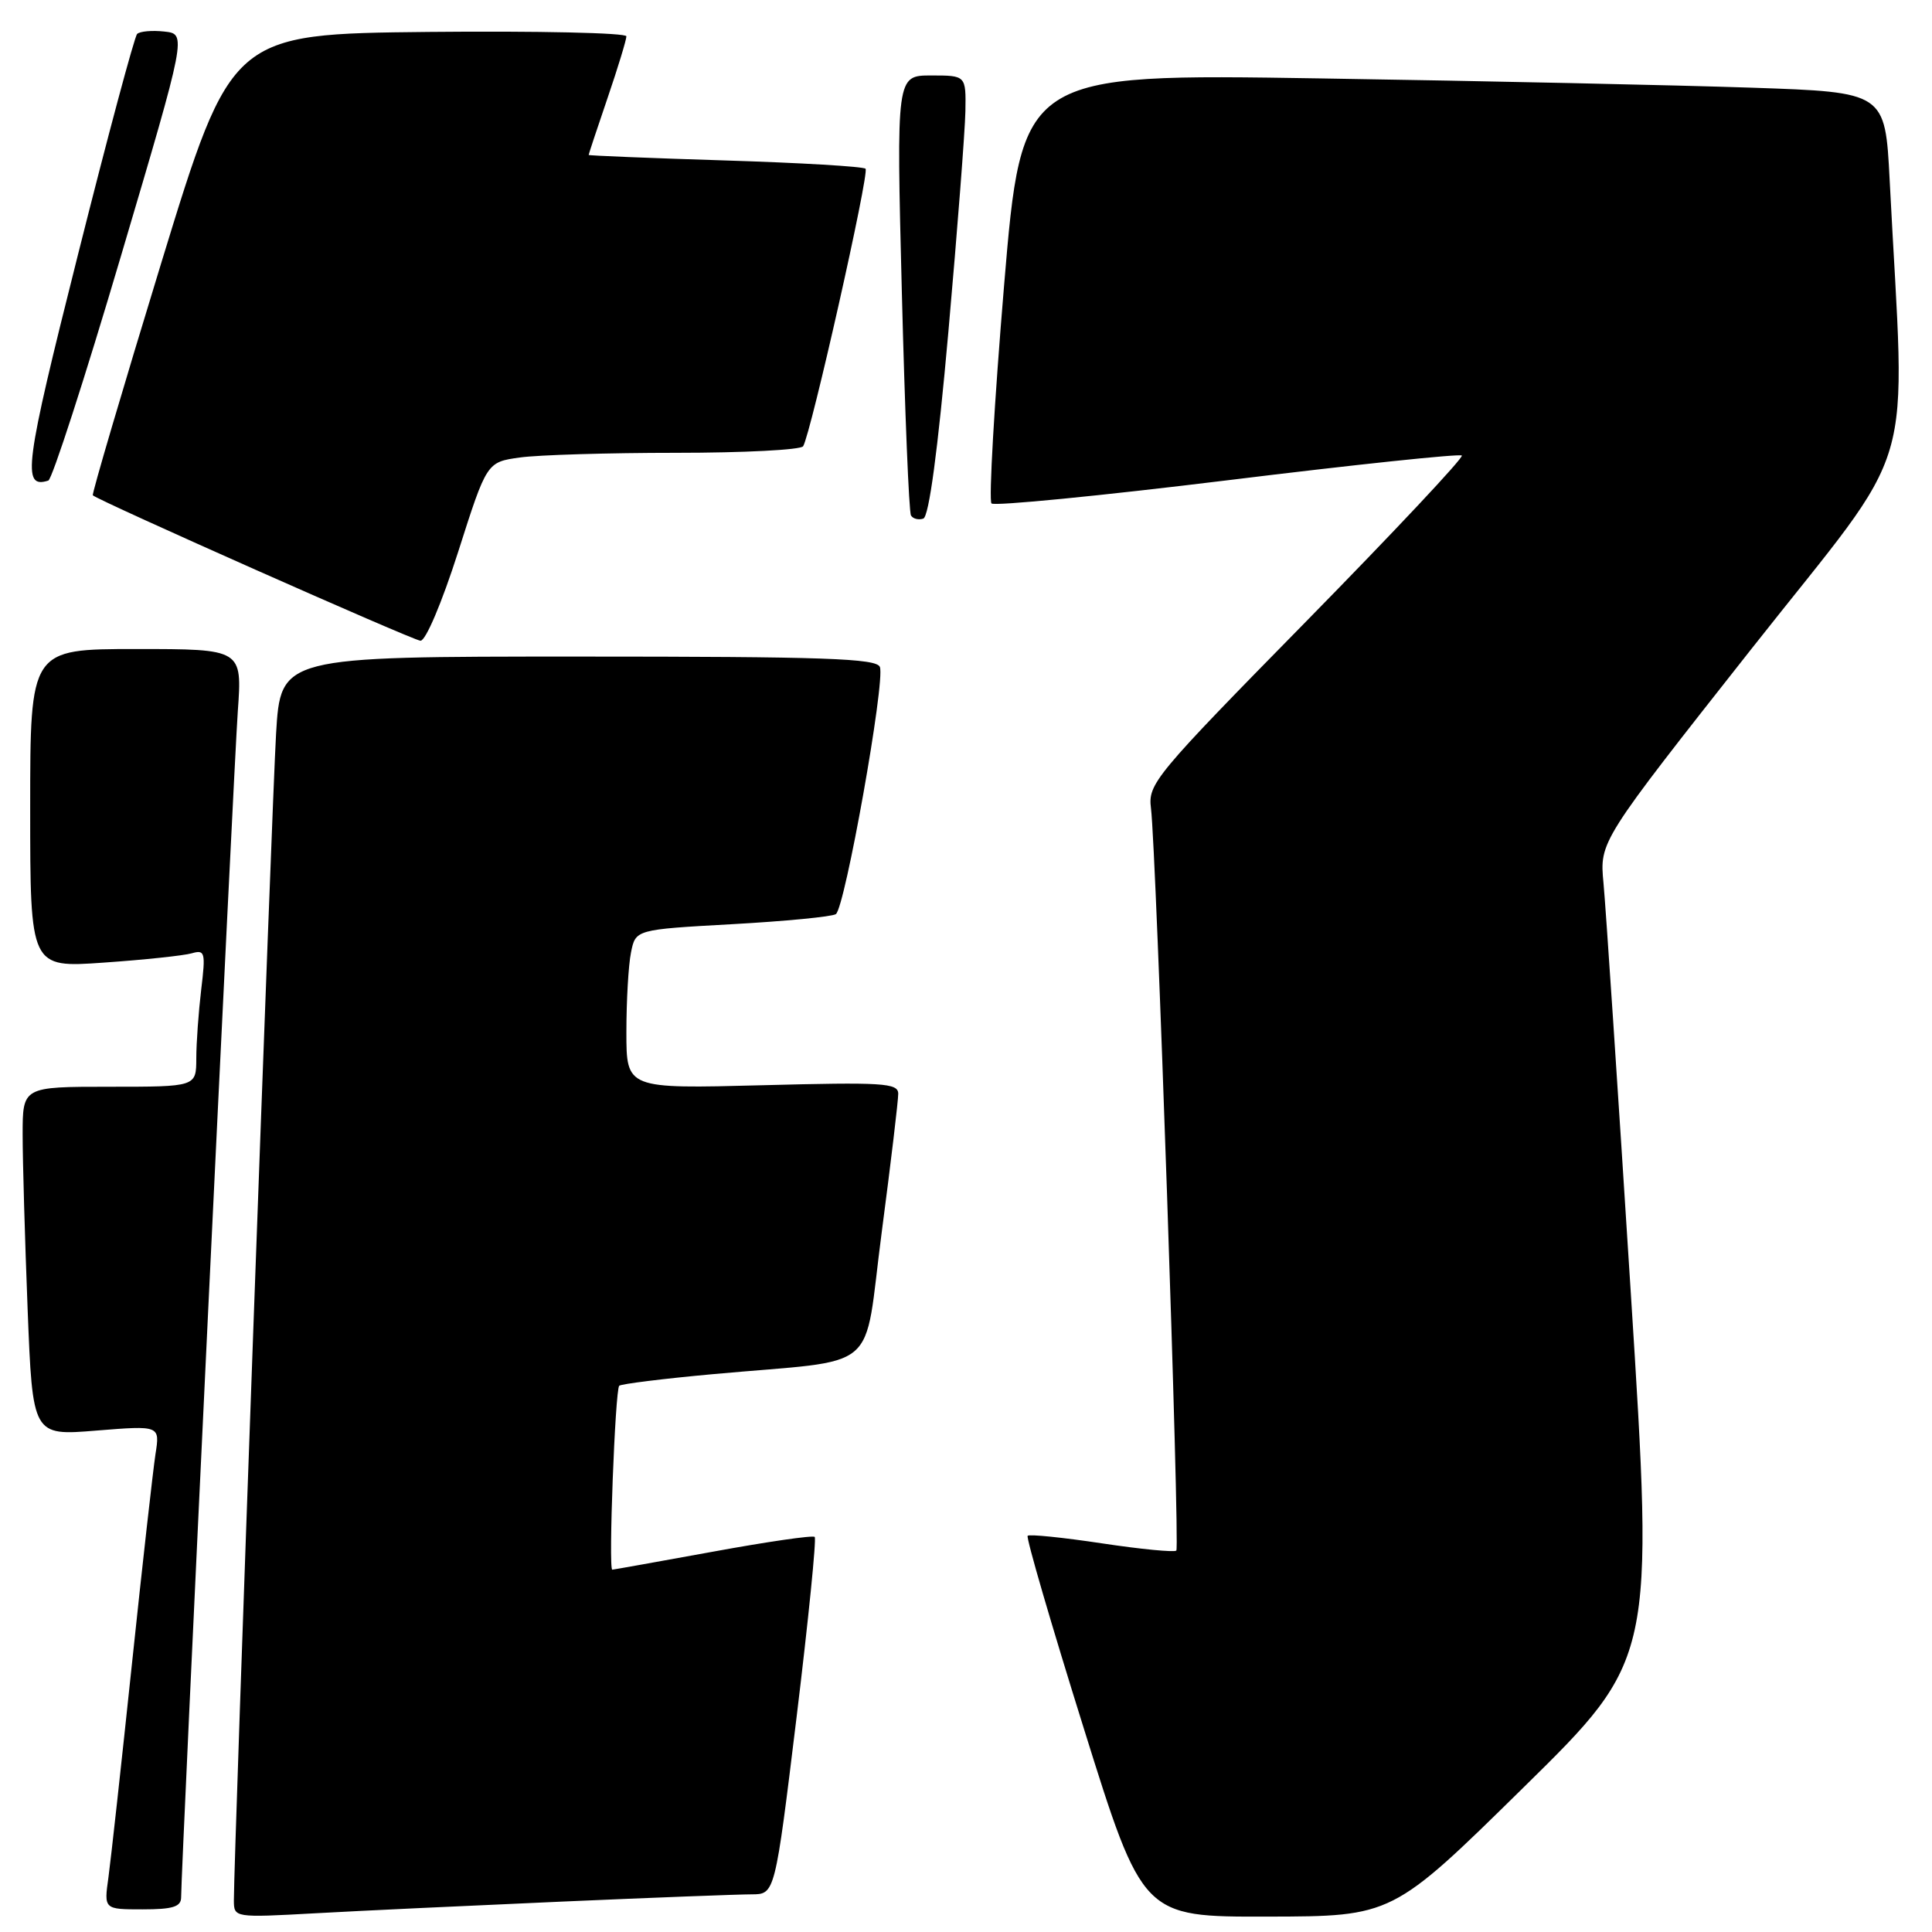 <?xml version="1.0" encoding="UTF-8" standalone="no"?>
<!DOCTYPE svg PUBLIC "-//W3C//DTD SVG 1.1//EN" "http://www.w3.org/Graphics/SVG/1.1/DTD/svg11.dtd" >
<svg xmlns="http://www.w3.org/2000/svg" xmlns:xlink="http://www.w3.org/1999/xlink" version="1.1" viewBox="0 0 256 256">
 <g >
 <path fill="currentColor"
d=" M 74.50 251.97 C 86.60 251.44 97.89 251.01 99.60 251.01 C 102.69 251.00 102.69 251.00 105.55 227.54 C 107.12 214.63 108.20 203.88 107.95 203.65 C 107.70 203.41 101.65 204.29 94.50 205.60 C 87.35 206.90 81.33 207.98 81.13 207.99 C 80.60 208.01 81.51 184.16 82.05 183.62 C 82.30 183.38 87.90 182.68 94.50 182.08 C 117.11 180.01 114.31 182.38 116.84 163.22 C 118.05 154.02 119.03 145.79 119.02 144.91 C 119.00 143.50 116.97 143.38 101.00 143.80 C 83.00 144.27 83.00 144.27 83.00 136.76 C 83.00 132.63 83.27 127.88 83.61 126.21 C 84.22 123.17 84.22 123.17 97.00 122.46 C 104.03 122.07 110.22 121.47 110.75 121.13 C 111.96 120.35 117.32 90.28 116.59 88.38 C 116.15 87.24 109.24 87.00 76.63 87.00 C 37.19 87.00 37.19 87.00 36.58 97.25 C 36.03 106.45 30.98 246.19 30.99 251.80 C 31.00 254.10 31.03 254.11 41.75 253.52 C 47.66 253.19 62.40 252.50 74.50 251.97 Z  M 201.83 236.89 C 219.17 219.85 219.17 219.85 216.08 171.17 C 214.38 144.40 212.76 120.03 212.47 117.00 C 211.95 111.50 211.95 111.50 232.06 86.00 C 254.50 57.55 252.46 64.46 250.39 23.86 C 249.79 12.22 249.79 12.22 232.15 11.62 C 222.44 11.29 196.70 10.73 174.95 10.39 C 135.40 9.76 135.40 9.76 133.04 37.89 C 131.75 53.37 131.00 66.33 131.38 66.71 C 131.75 67.08 145.82 65.70 162.64 63.64 C 179.46 61.57 193.43 60.10 193.70 60.36 C 193.96 60.63 184.70 70.49 173.13 82.28 C 152.97 102.81 152.10 103.85 152.51 107.10 C 153.21 112.62 156.36 204.97 155.87 205.46 C 155.62 205.71 151.18 205.28 146.00 204.50 C 140.82 203.72 136.40 203.27 136.17 203.50 C 135.94 203.72 139.28 215.18 143.59 228.96 C 151.41 254.00 151.41 254.00 167.96 253.96 C 184.50 253.93 184.50 253.93 201.83 236.89 Z  M 24.00 251.40 C 24.00 247.67 30.98 101.76 31.51 94.25 C 32.10 86.00 32.10 86.00 18.05 86.00 C 4.00 86.00 4.00 86.00 4.00 107.12 C 4.00 128.24 4.00 128.24 13.75 127.55 C 19.11 127.18 24.36 126.62 25.40 126.32 C 27.16 125.81 27.26 126.18 26.66 131.13 C 26.31 134.09 26.01 138.19 26.01 140.25 C 26.00 144.00 26.00 144.00 14.50 144.00 C 3.00 144.00 3.00 144.00 3.00 150.34 C 3.00 153.83 3.30 164.23 3.66 173.46 C 4.32 190.25 4.32 190.25 12.76 189.56 C 21.20 188.88 21.20 188.88 20.60 192.69 C 20.28 194.79 18.87 207.30 17.48 220.50 C 16.09 233.70 14.69 246.41 14.37 248.75 C 13.77 253.00 13.77 253.00 18.89 253.00 C 22.90 253.00 24.00 252.66 24.00 251.40 Z  M 60.71 73.12 C 64.50 61.23 64.50 61.23 68.89 60.62 C 71.30 60.28 80.61 60.00 89.58 60.00 C 98.55 60.00 106.12 59.61 106.42 59.13 C 107.45 57.46 115.23 22.89 114.69 22.36 C 114.39 22.06 106.02 21.57 96.07 21.26 C 86.13 20.95 78.00 20.62 78.00 20.53 C 78.00 20.43 79.12 17.04 80.50 13.00 C 81.88 8.96 83.00 5.27 83.00 4.81 C 83.00 4.35 71.22 4.09 56.83 4.23 C 30.66 4.50 30.66 4.50 21.34 34.93 C 16.22 51.67 12.15 65.48 12.30 65.63 C 13.00 66.33 54.64 84.82 55.71 84.90 C 56.39 84.96 58.54 79.90 60.71 73.12 Z  M 125.67 43.92 C 126.86 30.49 127.87 17.36 127.92 14.75 C 128.00 10.00 128.00 10.00 123.39 10.00 C 118.77 10.00 118.77 10.00 119.50 38.75 C 119.90 54.56 120.44 67.86 120.71 68.30 C 120.97 68.74 121.70 68.93 122.34 68.72 C 123.09 68.47 124.26 59.80 125.67 43.92 Z  M 16.02 33.95 C 24.74 4.50 24.74 4.50 21.77 4.18 C 20.14 4.00 18.52 4.15 18.17 4.50 C 17.82 4.85 14.28 18.03 10.32 33.79 C 3.26 61.82 2.87 64.80 6.40 63.68 C 6.90 63.53 11.23 50.15 16.02 33.95 Z "/>
</g>
</svg>